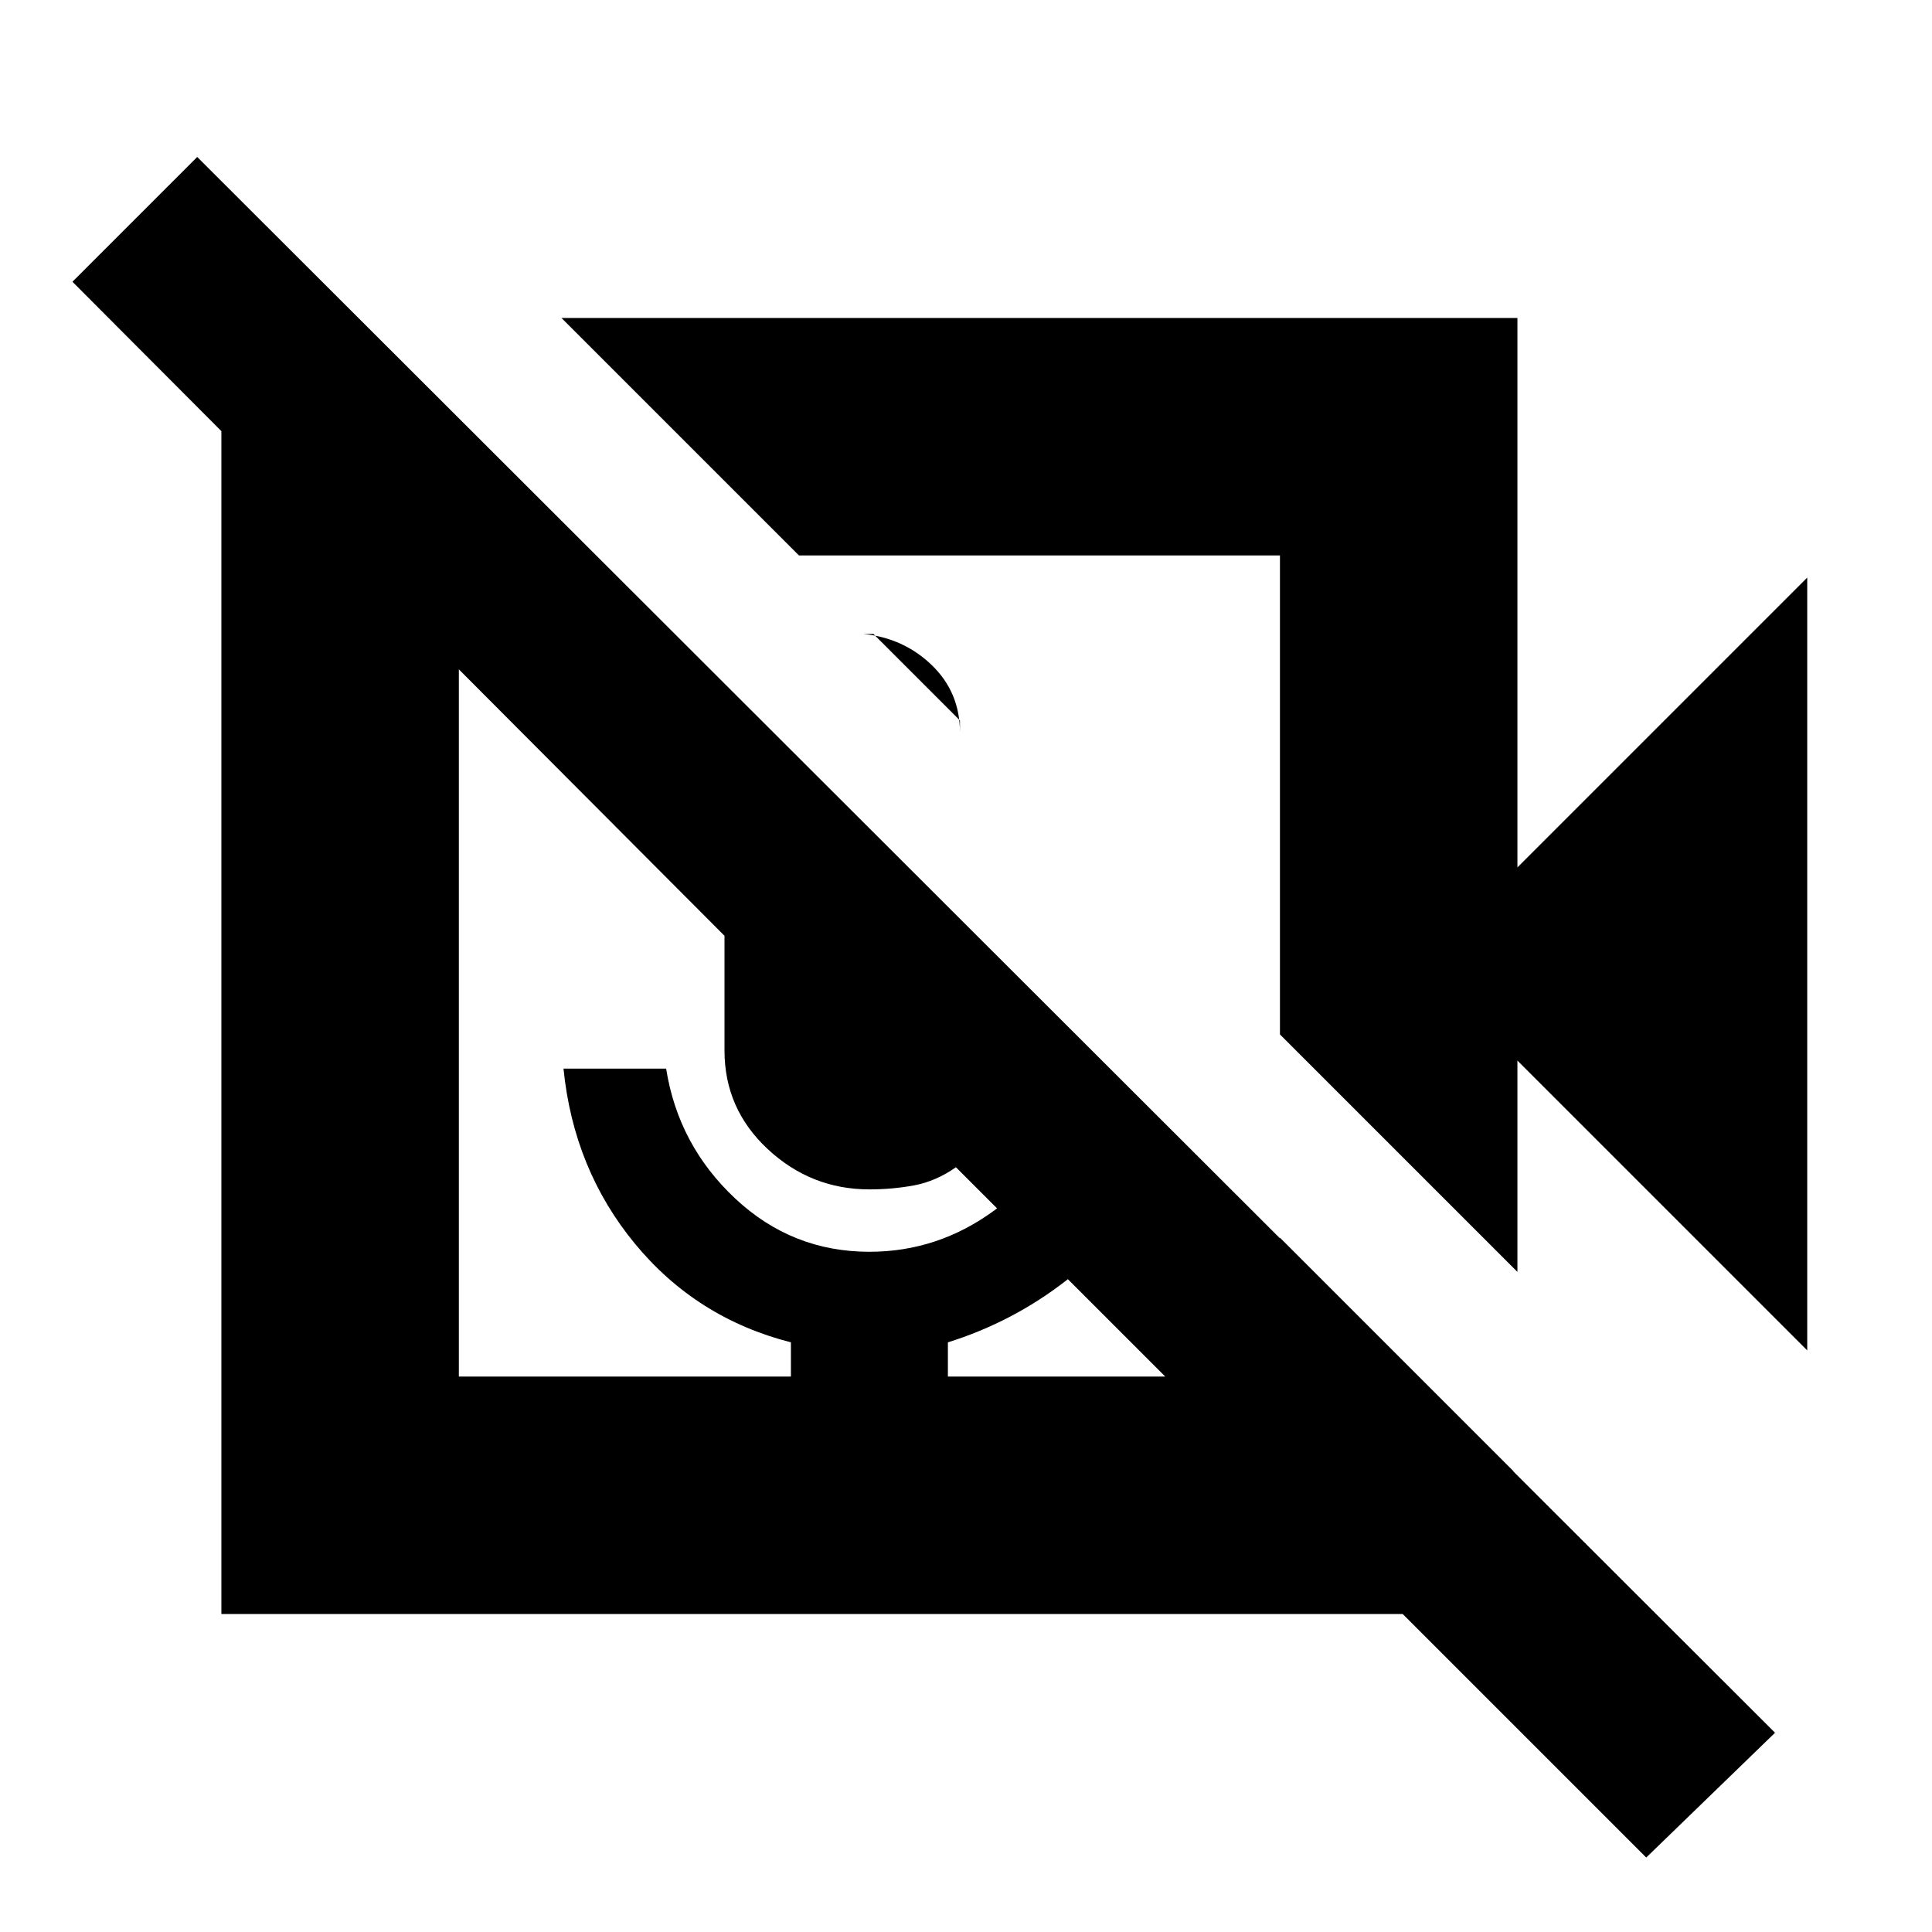 <svg xmlns="http://www.w3.org/2000/svg" height="20" viewBox="0 -960 960 960" width="20"><path d="M434-645h-5q20 2 34 15.5t14 33.5v-6l-43-43Zm464 356L754-433v105L636-446v-238H397L279-802h475v273l144-144v384ZM752-158H110v-640h72l114 114h-68v408h165v-17q-47-12-77.5-49T280-429h51q6 38 34.28 64.5Q393.55-338 432-338q34 0 62-20.5t42-52.5l37 37q-17 30-43.5 50.5T471-293v17h165v-69l116 116v71Zm130 59-64 62-343-343q-10 7-20.75 9T432-369q-29 0-50.5-20T360-438v-57L36-820l62-62L882-99ZM404-452Zm112-113ZM393-276h78-78Z"/></svg>